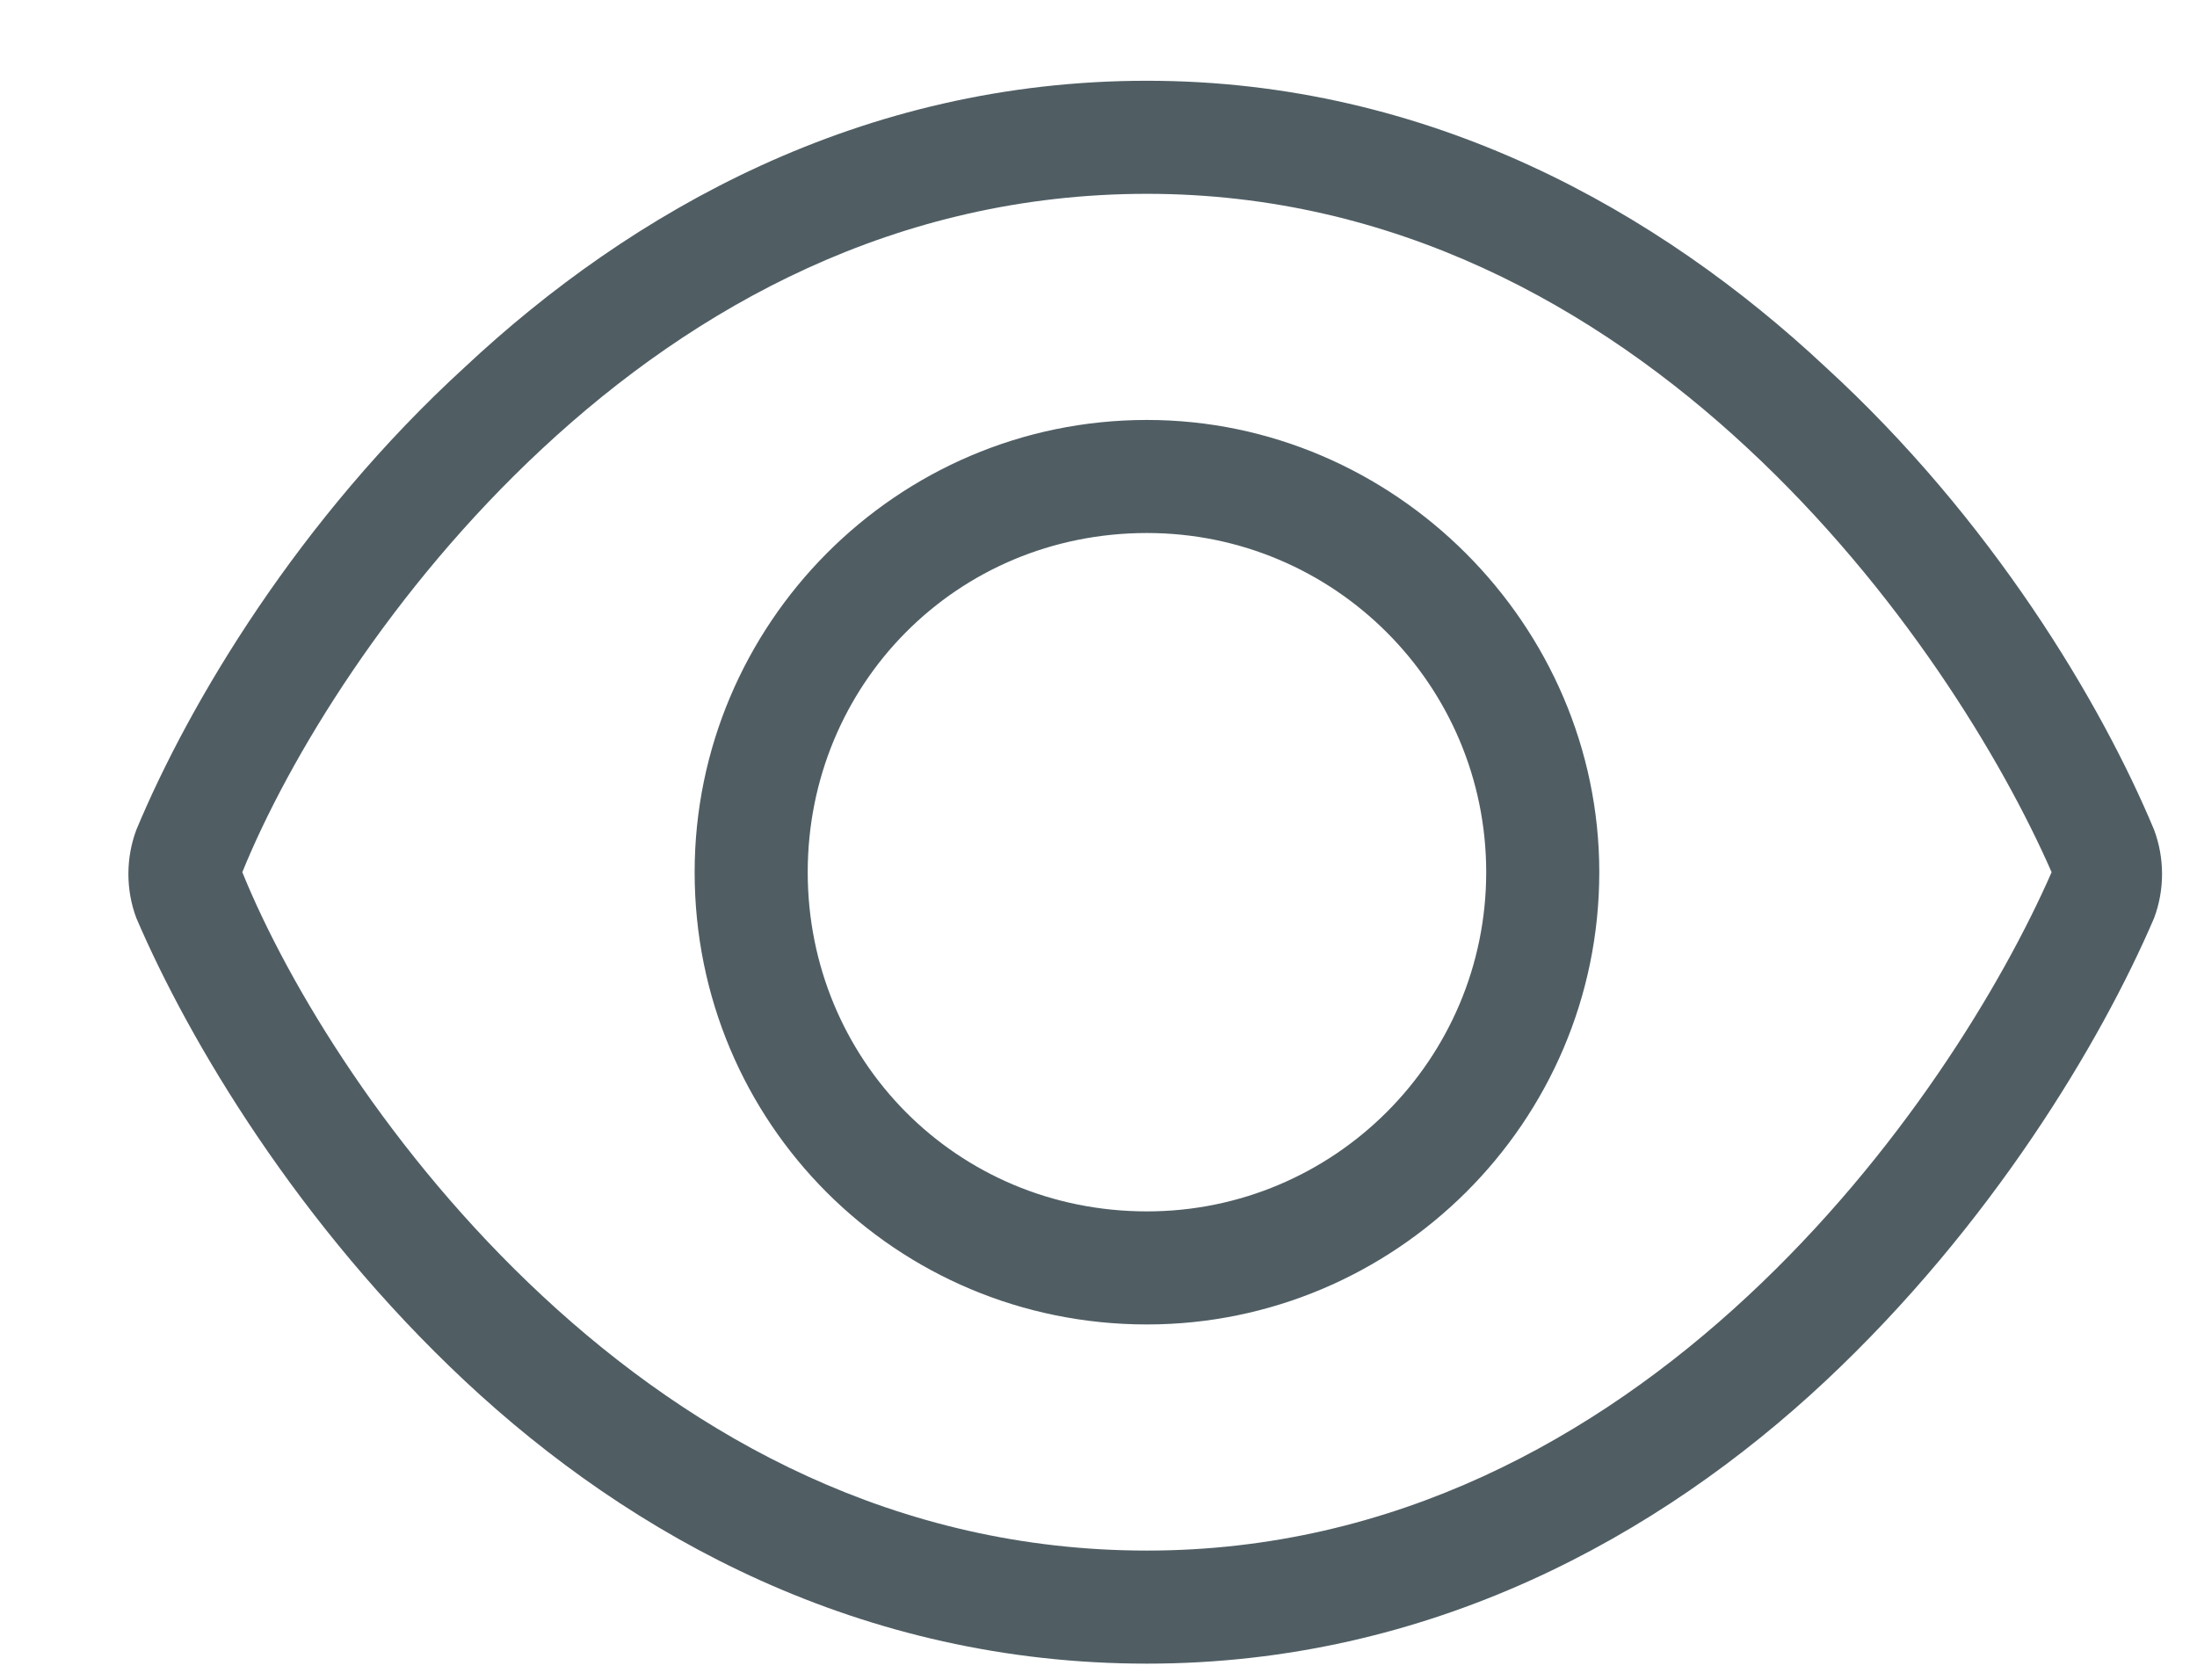 <svg width="17" height="13" viewBox="0 0 17 13" fill="none" xmlns="http://www.w3.org/2000/svg">
<path d="M12.375 6.75C12.375 8.691 10.789 10.25 8.875 10.25C6.934 10.25 5.375 8.691 5.375 6.75C5.375 4.836 6.934 3.25 8.875 3.25C10.789 3.25 12.375 4.836 12.375 6.75ZM8.875 4.125C7.398 4.125 6.25 5.301 6.25 6.75C6.25 8.199 7.398 9.375 8.875 9.375C10.324 9.375 11.5 8.199 11.5 6.75C11.5 5.301 10.324 4.125 8.875 4.125ZM14.125 2.84C15.41 4.016 16.258 5.438 16.668 6.422C16.75 6.641 16.75 6.887 16.668 7.105C16.258 8.062 15.41 9.484 14.125 10.688C12.84 11.891 11.062 12.875 8.875 12.875C6.66 12.875 4.883 11.891 3.598 10.688C2.312 9.484 1.465 8.062 1.055 7.105C0.973 6.887 0.973 6.641 1.055 6.422C1.465 5.438 2.312 4.016 3.598 2.84C4.883 1.637 6.66 0.625 8.875 0.625C11.062 0.625 12.84 1.637 14.125 2.84ZM1.875 6.75C2.23 7.625 3.023 8.938 4.199 10.031C5.375 11.125 6.934 12 8.875 12C10.789 12 12.348 11.125 13.523 10.031C14.699 8.938 15.492 7.625 15.875 6.75C15.492 5.875 14.699 4.562 13.523 3.469C12.348 2.375 10.789 1.5 8.875 1.5C6.934 1.5 5.375 2.375 4.199 3.469C3.023 4.562 2.23 5.875 1.875 6.75Z" fill="#505E64"/>
</svg>
